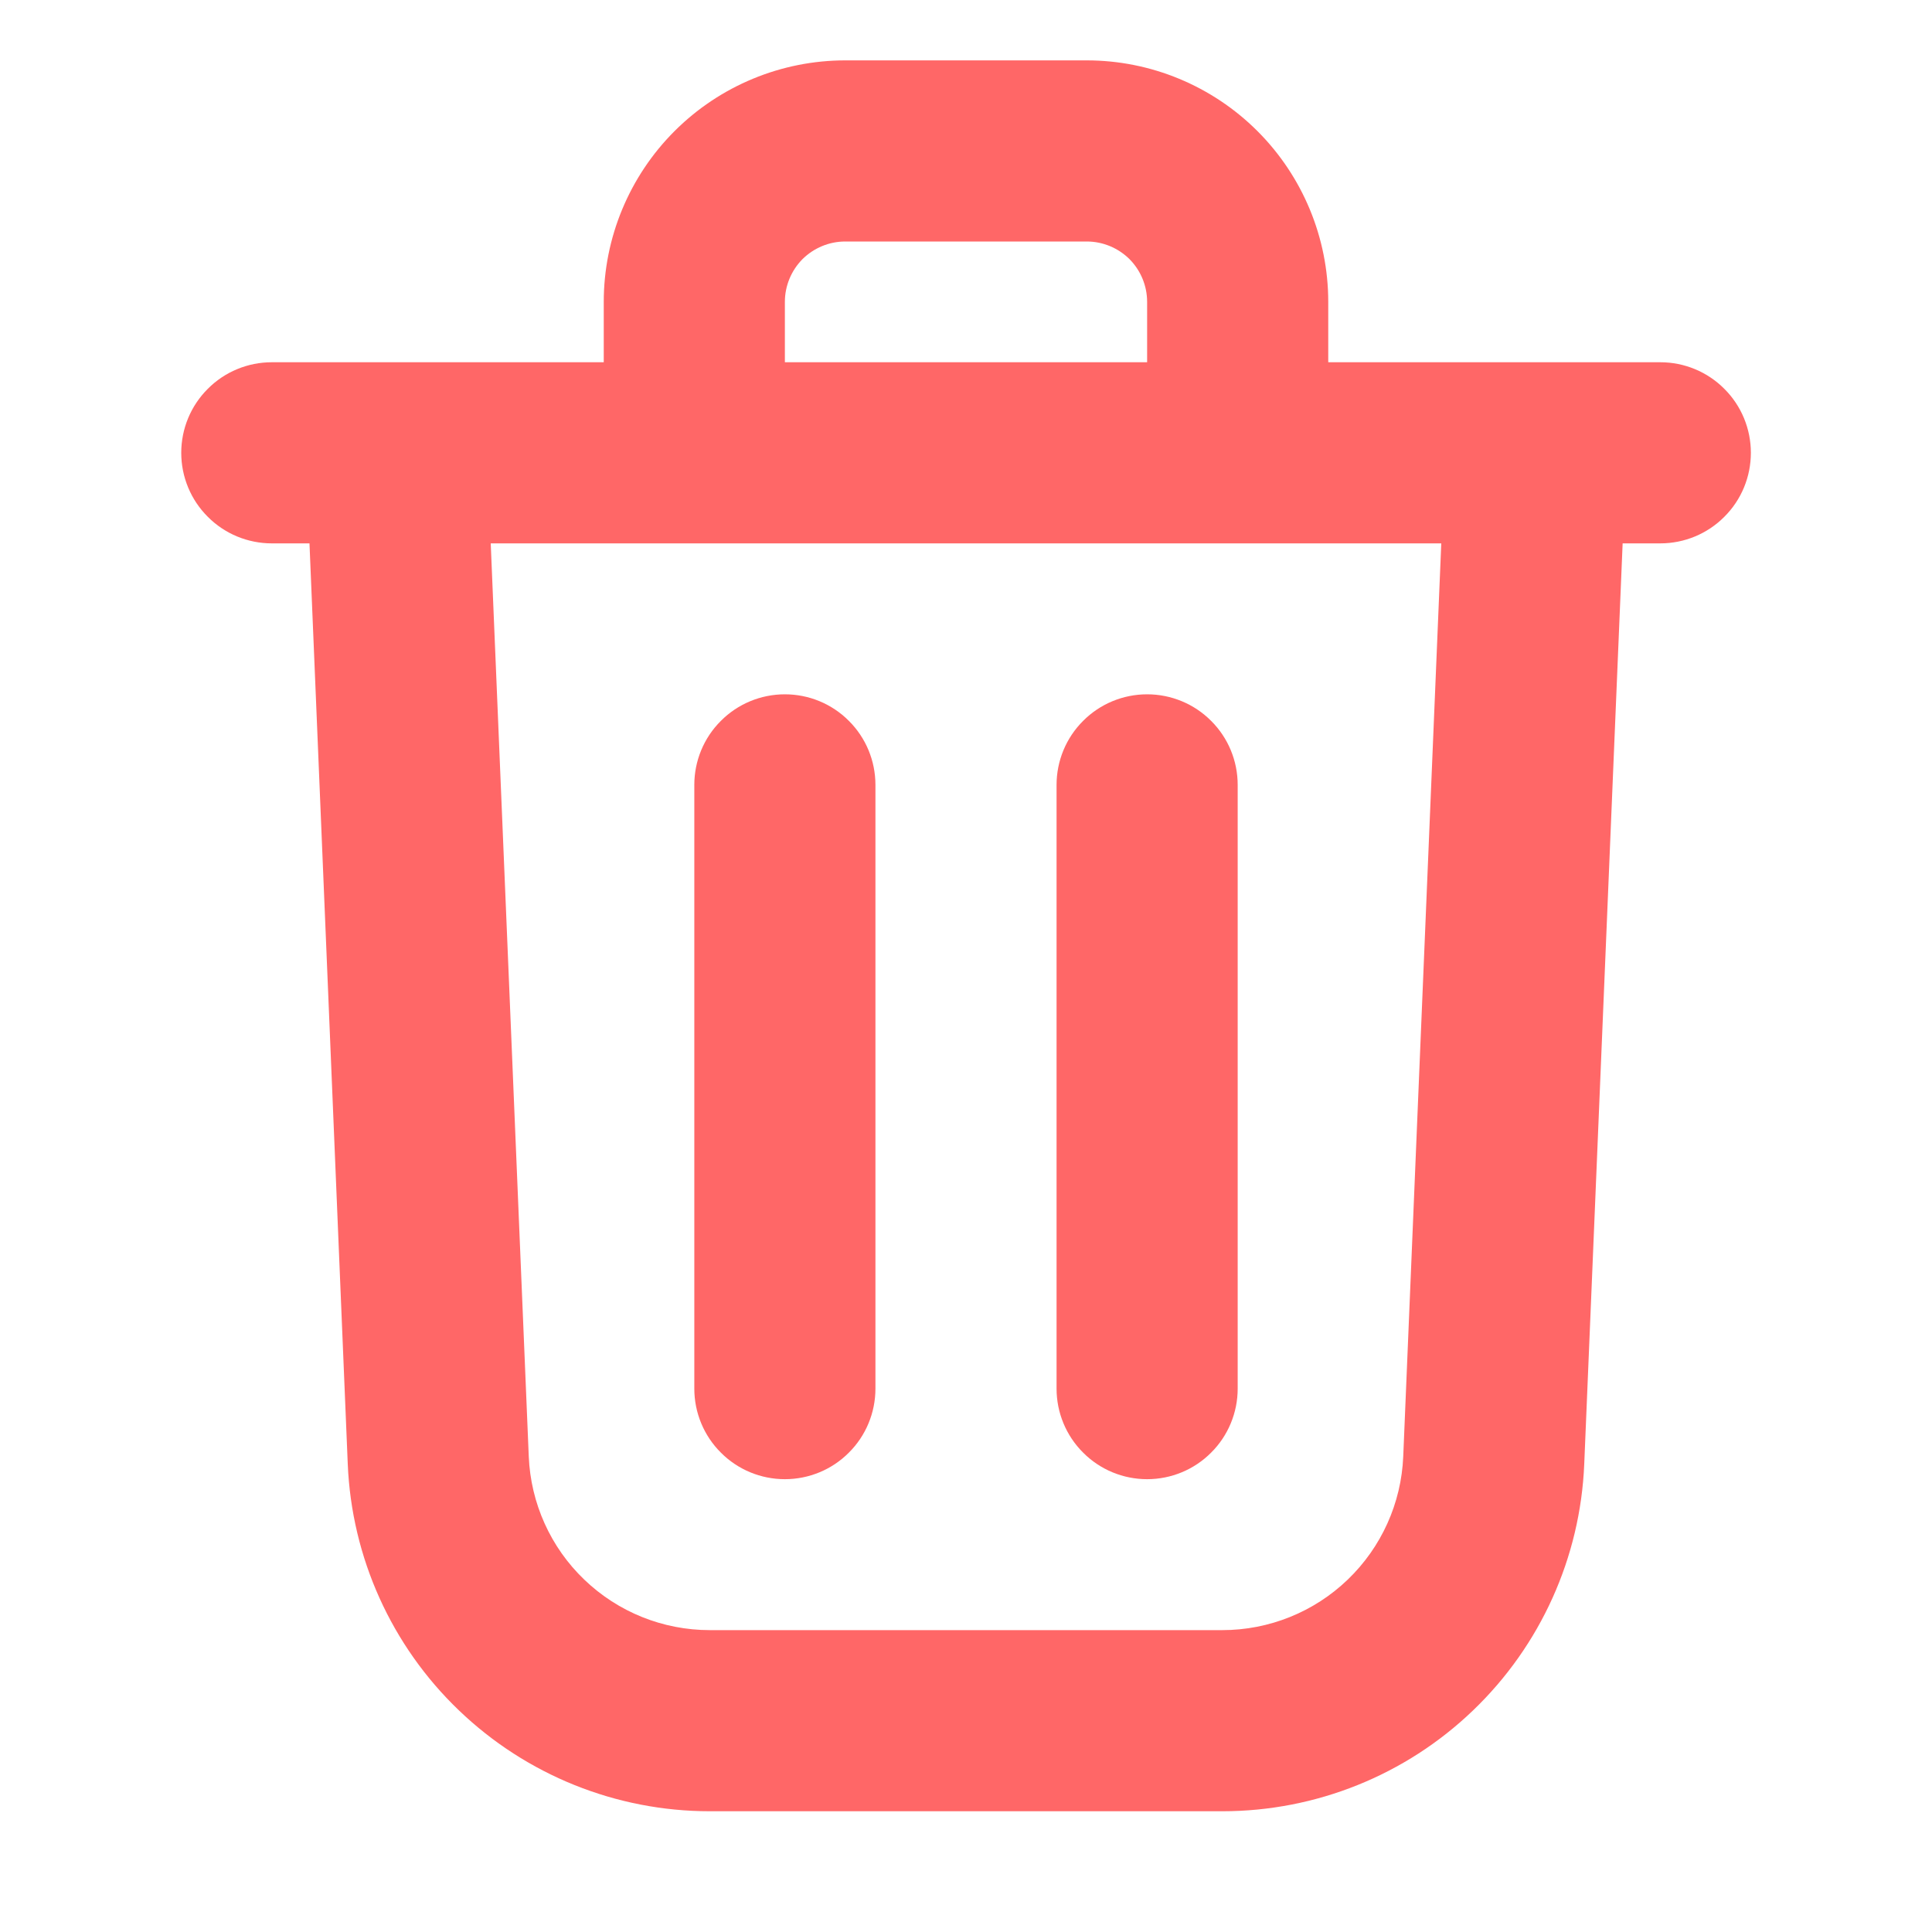 <svg xmlns="http://www.w3.org/2000/svg" width="16" height="16" viewBox="0 0 16 16" fill="none">
  <path fill-rule="evenodd" clip-rule="evenodd" d="M9 2H7C6.867 2 6.74 2.053 6.646 2.146C6.553 2.24 6.5 2.367 6.5 2.5V3H9.5V2.5C9.5 2.367 9.447 2.24 9.354 2.146C9.26 2.053 9.133 2 9 2ZM11 3V2.5C11 1.97 10.789 1.461 10.414 1.086C10.039 0.711 9.53 0.5 9 0.5H7C6.47 0.5 5.961 0.711 5.586 1.086C5.211 1.461 5 1.97 5 2.5V3H2.251C2.052 3 1.861 3.079 1.721 3.22C1.58 3.36 1.501 3.551 1.501 3.75C1.501 3.949 1.58 4.14 1.721 4.28C1.861 4.421 2.052 4.5 2.251 4.5H2.563L2.88 12.125C2.912 12.898 3.242 13.63 3.801 14.165C4.36 14.701 5.104 15 5.878 15H10.123C10.897 15 11.641 14.701 12.199 14.165C12.758 13.629 13.088 12.898 13.12 12.125L13.438 4.5H13.75C13.949 4.5 14.14 4.421 14.28 4.28C14.421 4.14 14.5 3.949 14.5 3.75C14.5 3.551 14.421 3.36 14.28 3.22C14.14 3.079 13.949 3 13.75 3H11ZM11.936 4.5H4.064L4.379 12.062C4.395 12.449 4.56 12.815 4.839 13.082C5.119 13.351 5.491 13.5 5.878 13.5H10.123C10.51 13.5 10.882 13.35 11.161 13.082C11.44 12.814 11.605 12.449 11.621 12.062L11.936 4.5ZM5.75 6.5V11.5C5.75 11.699 5.829 11.89 5.97 12.03C6.11 12.171 6.301 12.25 6.5 12.25C6.699 12.25 6.89 12.171 7.03 12.03C7.171 11.89 7.25 11.699 7.25 11.5V6.5C7.25 6.301 7.171 6.11 7.03 5.97C6.89 5.829 6.699 5.75 6.5 5.75C6.301 5.75 6.11 5.829 5.97 5.97C5.829 6.11 5.75 6.301 5.75 6.5ZM9.5 5.75C9.699 5.75 9.89 5.829 10.03 5.97C10.171 6.11 10.25 6.301 10.25 6.5V11.5C10.25 11.699 10.171 11.89 10.03 12.03C9.89 12.171 9.699 12.25 9.5 12.25C9.301 12.25 9.11 12.171 8.97 12.03C8.829 11.89 8.75 11.699 8.75 11.5V6.5C8.75 6.301 8.829 6.11 8.97 5.97C9.11 5.829 9.301 5.75 9.5 5.75Z" fill="#FF6767"/>
</svg>
